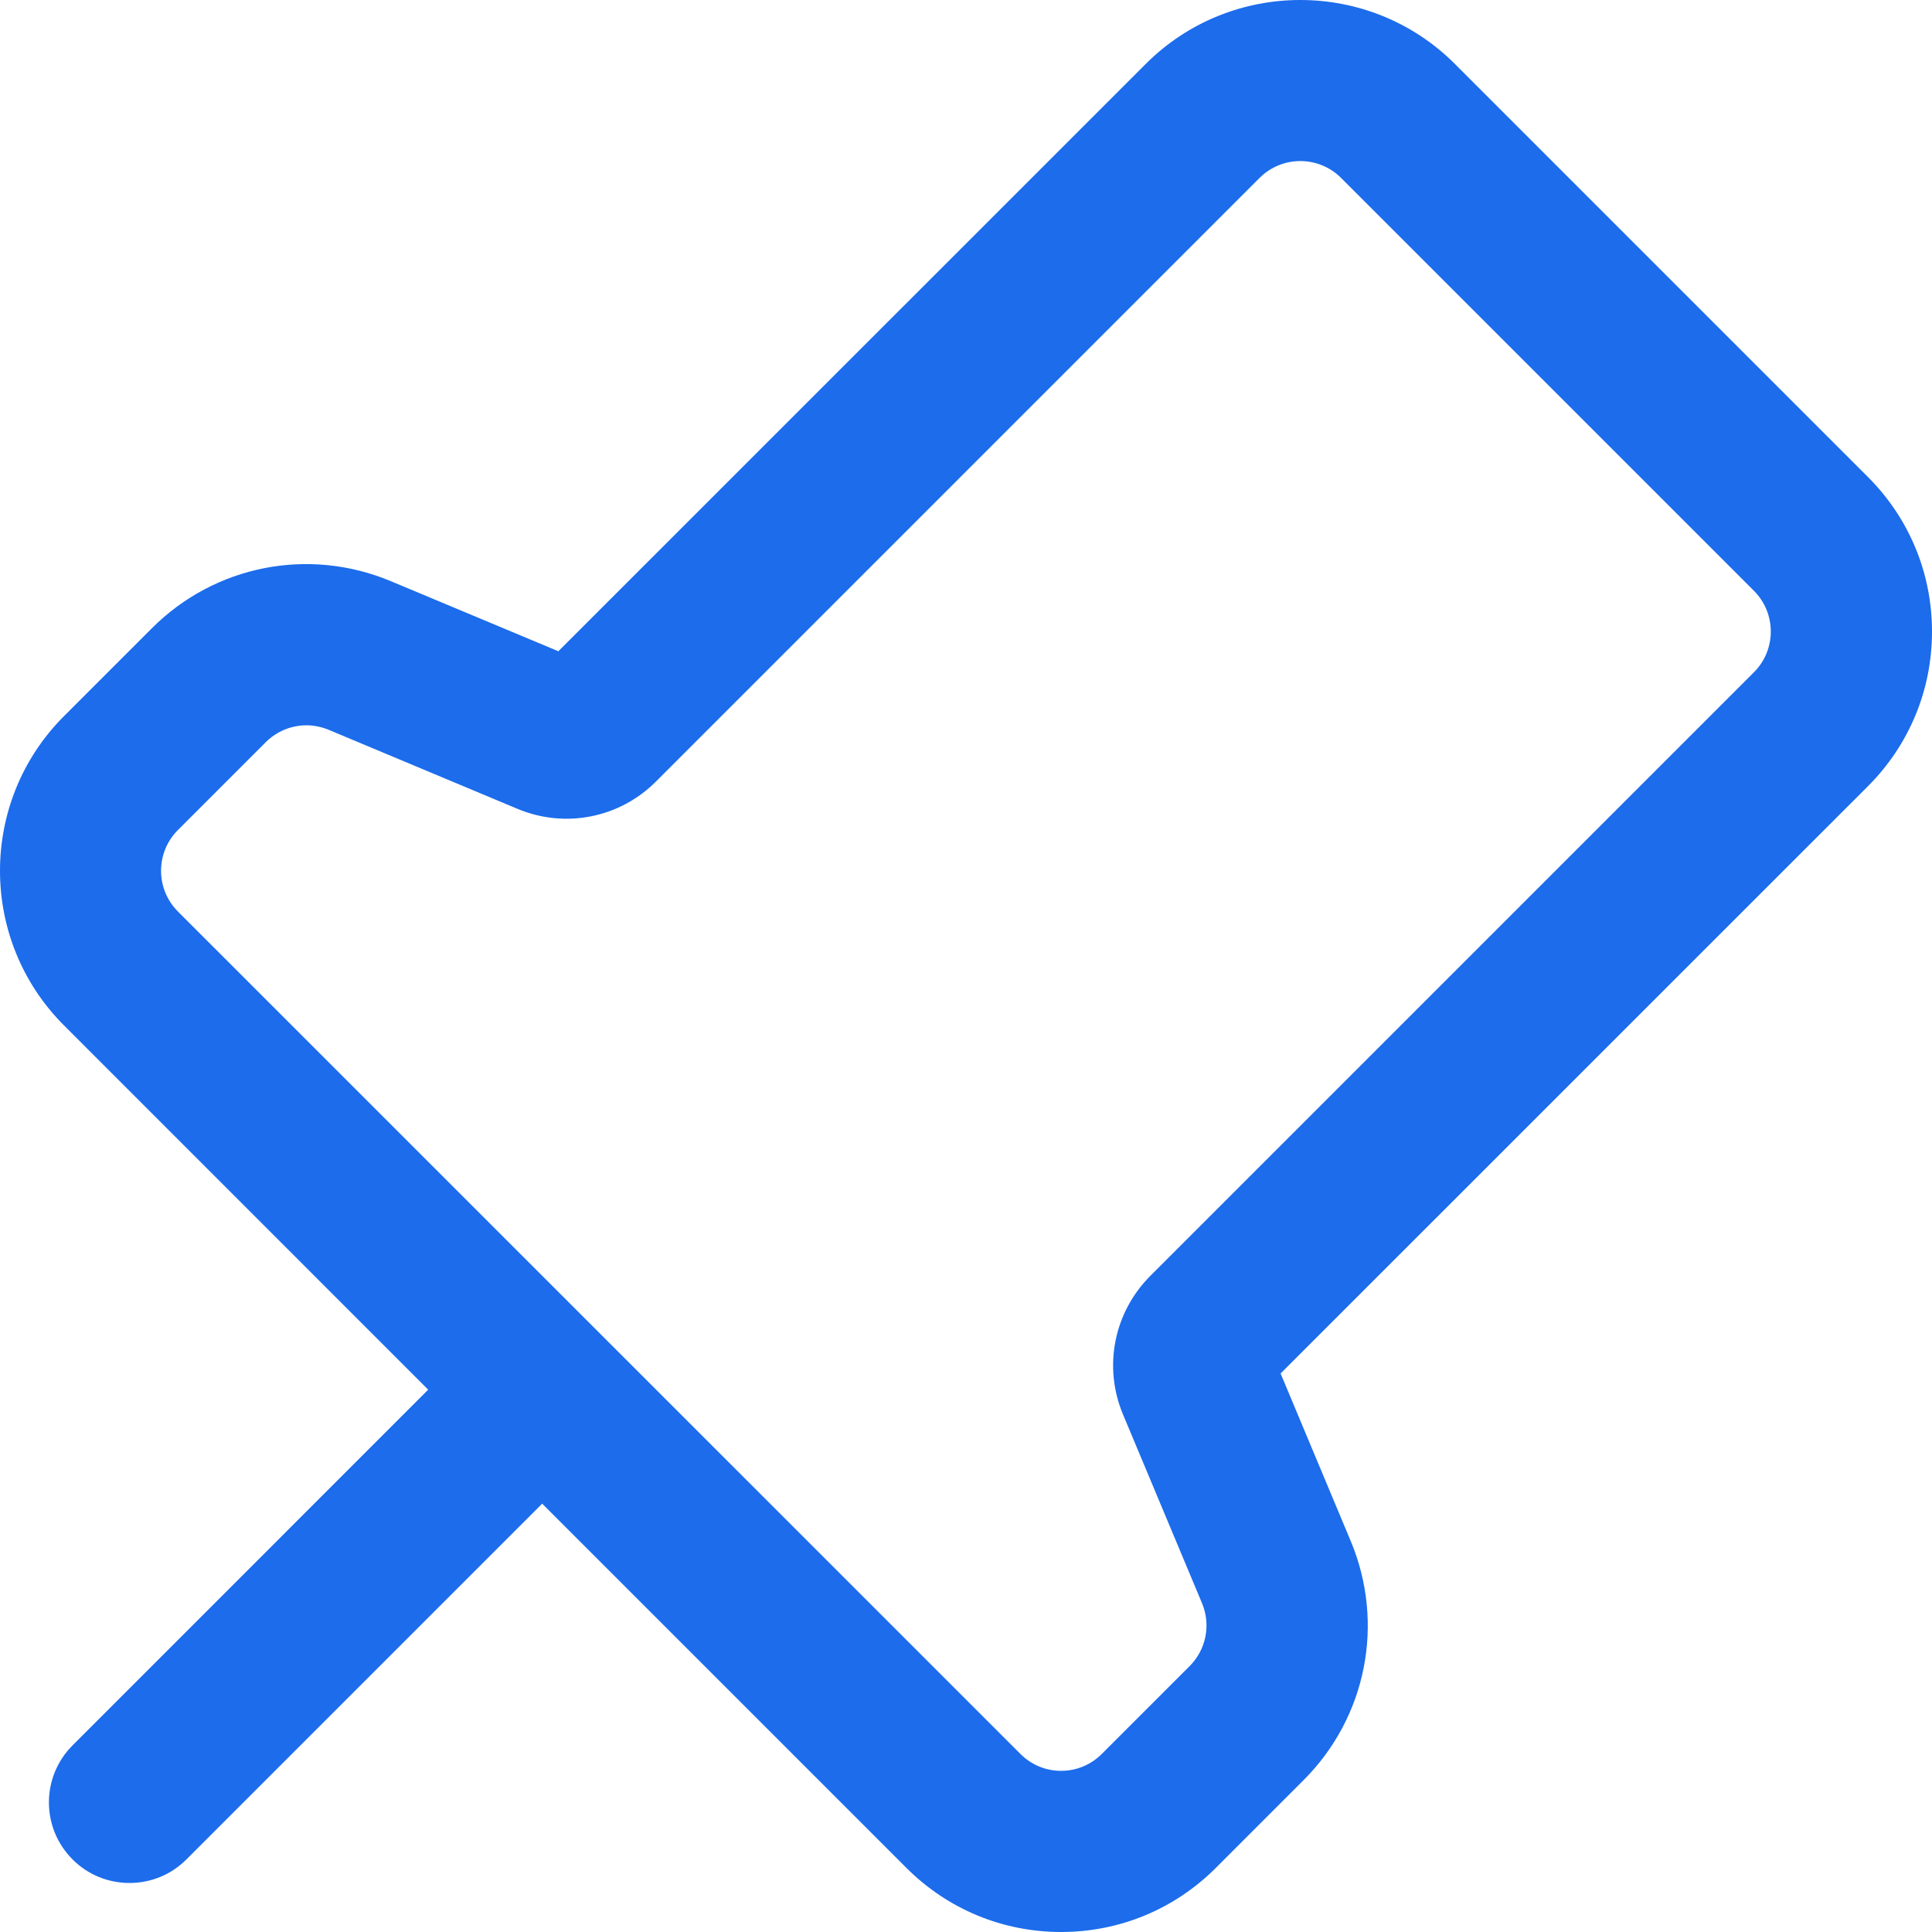 <?xml version="1.0" encoding="UTF-8"?>
<svg width="24px" height="24px" viewBox="0 0 24 24" version="1.1" xmlns="http://www.w3.org/2000/svg" xmlns:xlink="http://www.w3.org/1999/xlink">
    <title>未固定</title>
    <g id="页面-1" stroke="none" stroke-width="1" fill="none" fill-rule="evenodd">
        <g id="水泵检测-查看详情" transform="translate(-346, -164)" fill="#1C6CEC" fill-rule="nonzero">
            <g id="编组-2" transform="translate(0, 152)">
                <g id="编组-10" transform="translate(310, 8)">
                    <g id="编组-16" transform="translate(32, 0)">
                        <path d="M28,11.846 C28,11.12 27.717,10.438 27.204,9.925 L22.074,4.795 C21.015,3.735 19.291,3.735 18.232,4.795 L10.936,12.09 L8.856,11.22 C7.834,10.792 6.668,11.022 5.886,11.805 L4.795,12.896 C3.735,13.955 3.735,15.679 4.795,16.738 L9.319,21.263 L4.901,25.682 C4.51,26.073 4.51,26.707 4.901,27.098 C5.096,27.294 5.352,27.391 5.609,27.391 C5.865,27.391 6.121,27.294 6.316,27.098 L10.735,22.679 L15.26,27.204 C15.773,27.717 16.456,28 17.181,28 C17.907,28 18.59,27.717 19.103,27.204 L20.194,26.113 C20.977,25.33 21.206,24.164 20.779,23.143 L19.908,21.062 L27.204,13.767 C27.717,13.254 28,12.571 28,11.846 Z M25.788,12.351 L18.289,19.85 C17.836,20.304 17.703,20.979 17.95,21.57 L18.932,23.916 C19.044,24.184 18.984,24.491 18.778,24.697 L17.687,25.788 C17.552,25.923 17.372,25.998 17.181,25.998 C16.99,25.998 16.811,25.923 16.676,25.788 L6.21,15.323 C5.931,15.044 5.931,14.59 6.21,14.311 L7.301,13.22 C7.439,13.083 7.621,13.01 7.806,13.01 C7.899,13.01 7.993,13.029 8.083,13.066 L10.429,14.048 C11.02,14.295 11.695,14.162 12.148,13.709 L19.647,6.21 C19.926,5.931 20.38,5.931 20.659,6.21 L25.789,11.34 C26.067,11.619 26.067,12.073 25.788,12.351 Z" id="形状"></path>
                    </g>
                </g>
            </g>
        </g>
    </g>
</svg>